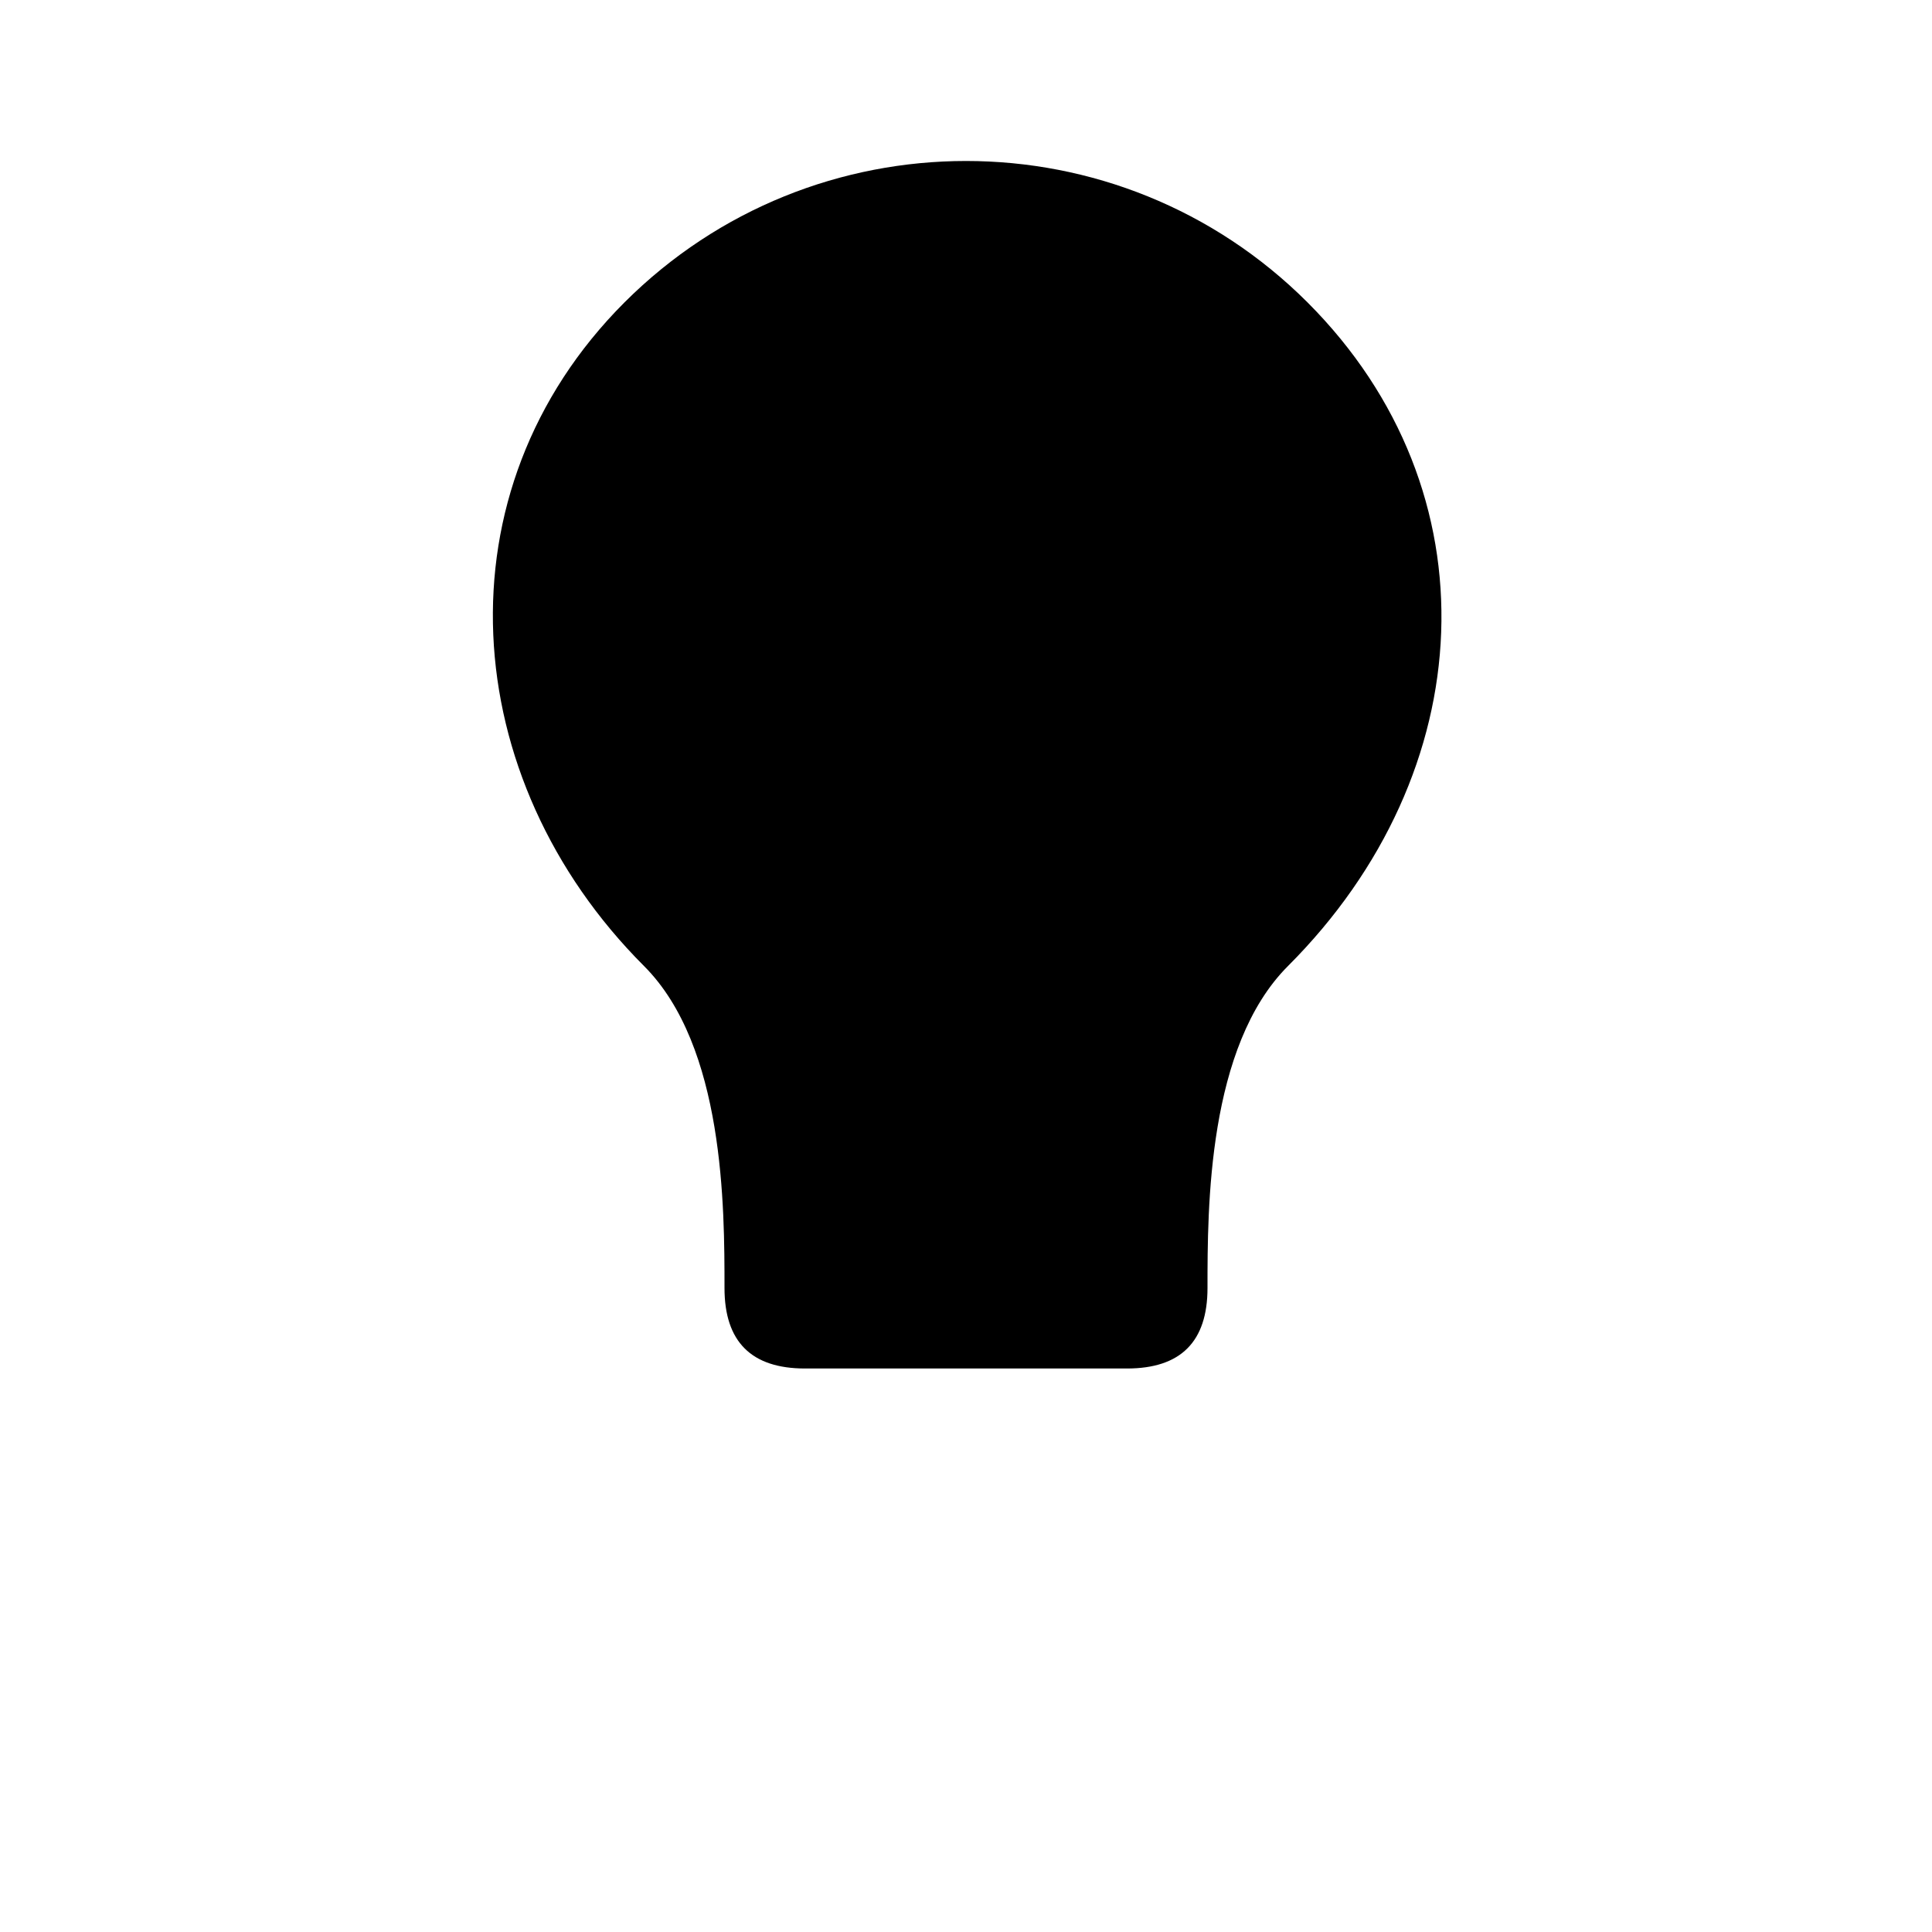 <svg xmlns="http://www.w3.org/2000/svg" width="24" height="24" viewBox="0 0 24 24">

    <path  d="M16 12C15 13 15 15 15 16 15 16.667 14.667 17 14 17L10 17C9.333 17 9 16.667 9 16 9 15 9 13 8 12 5.674 9.674 5.414 6.101 7.757 3.757 10.101 1.414 13.899 1.414 16.243 3.757 18.586 6.101 18.407 9.593 16 12zM10 21L14 21"/>

</svg>
